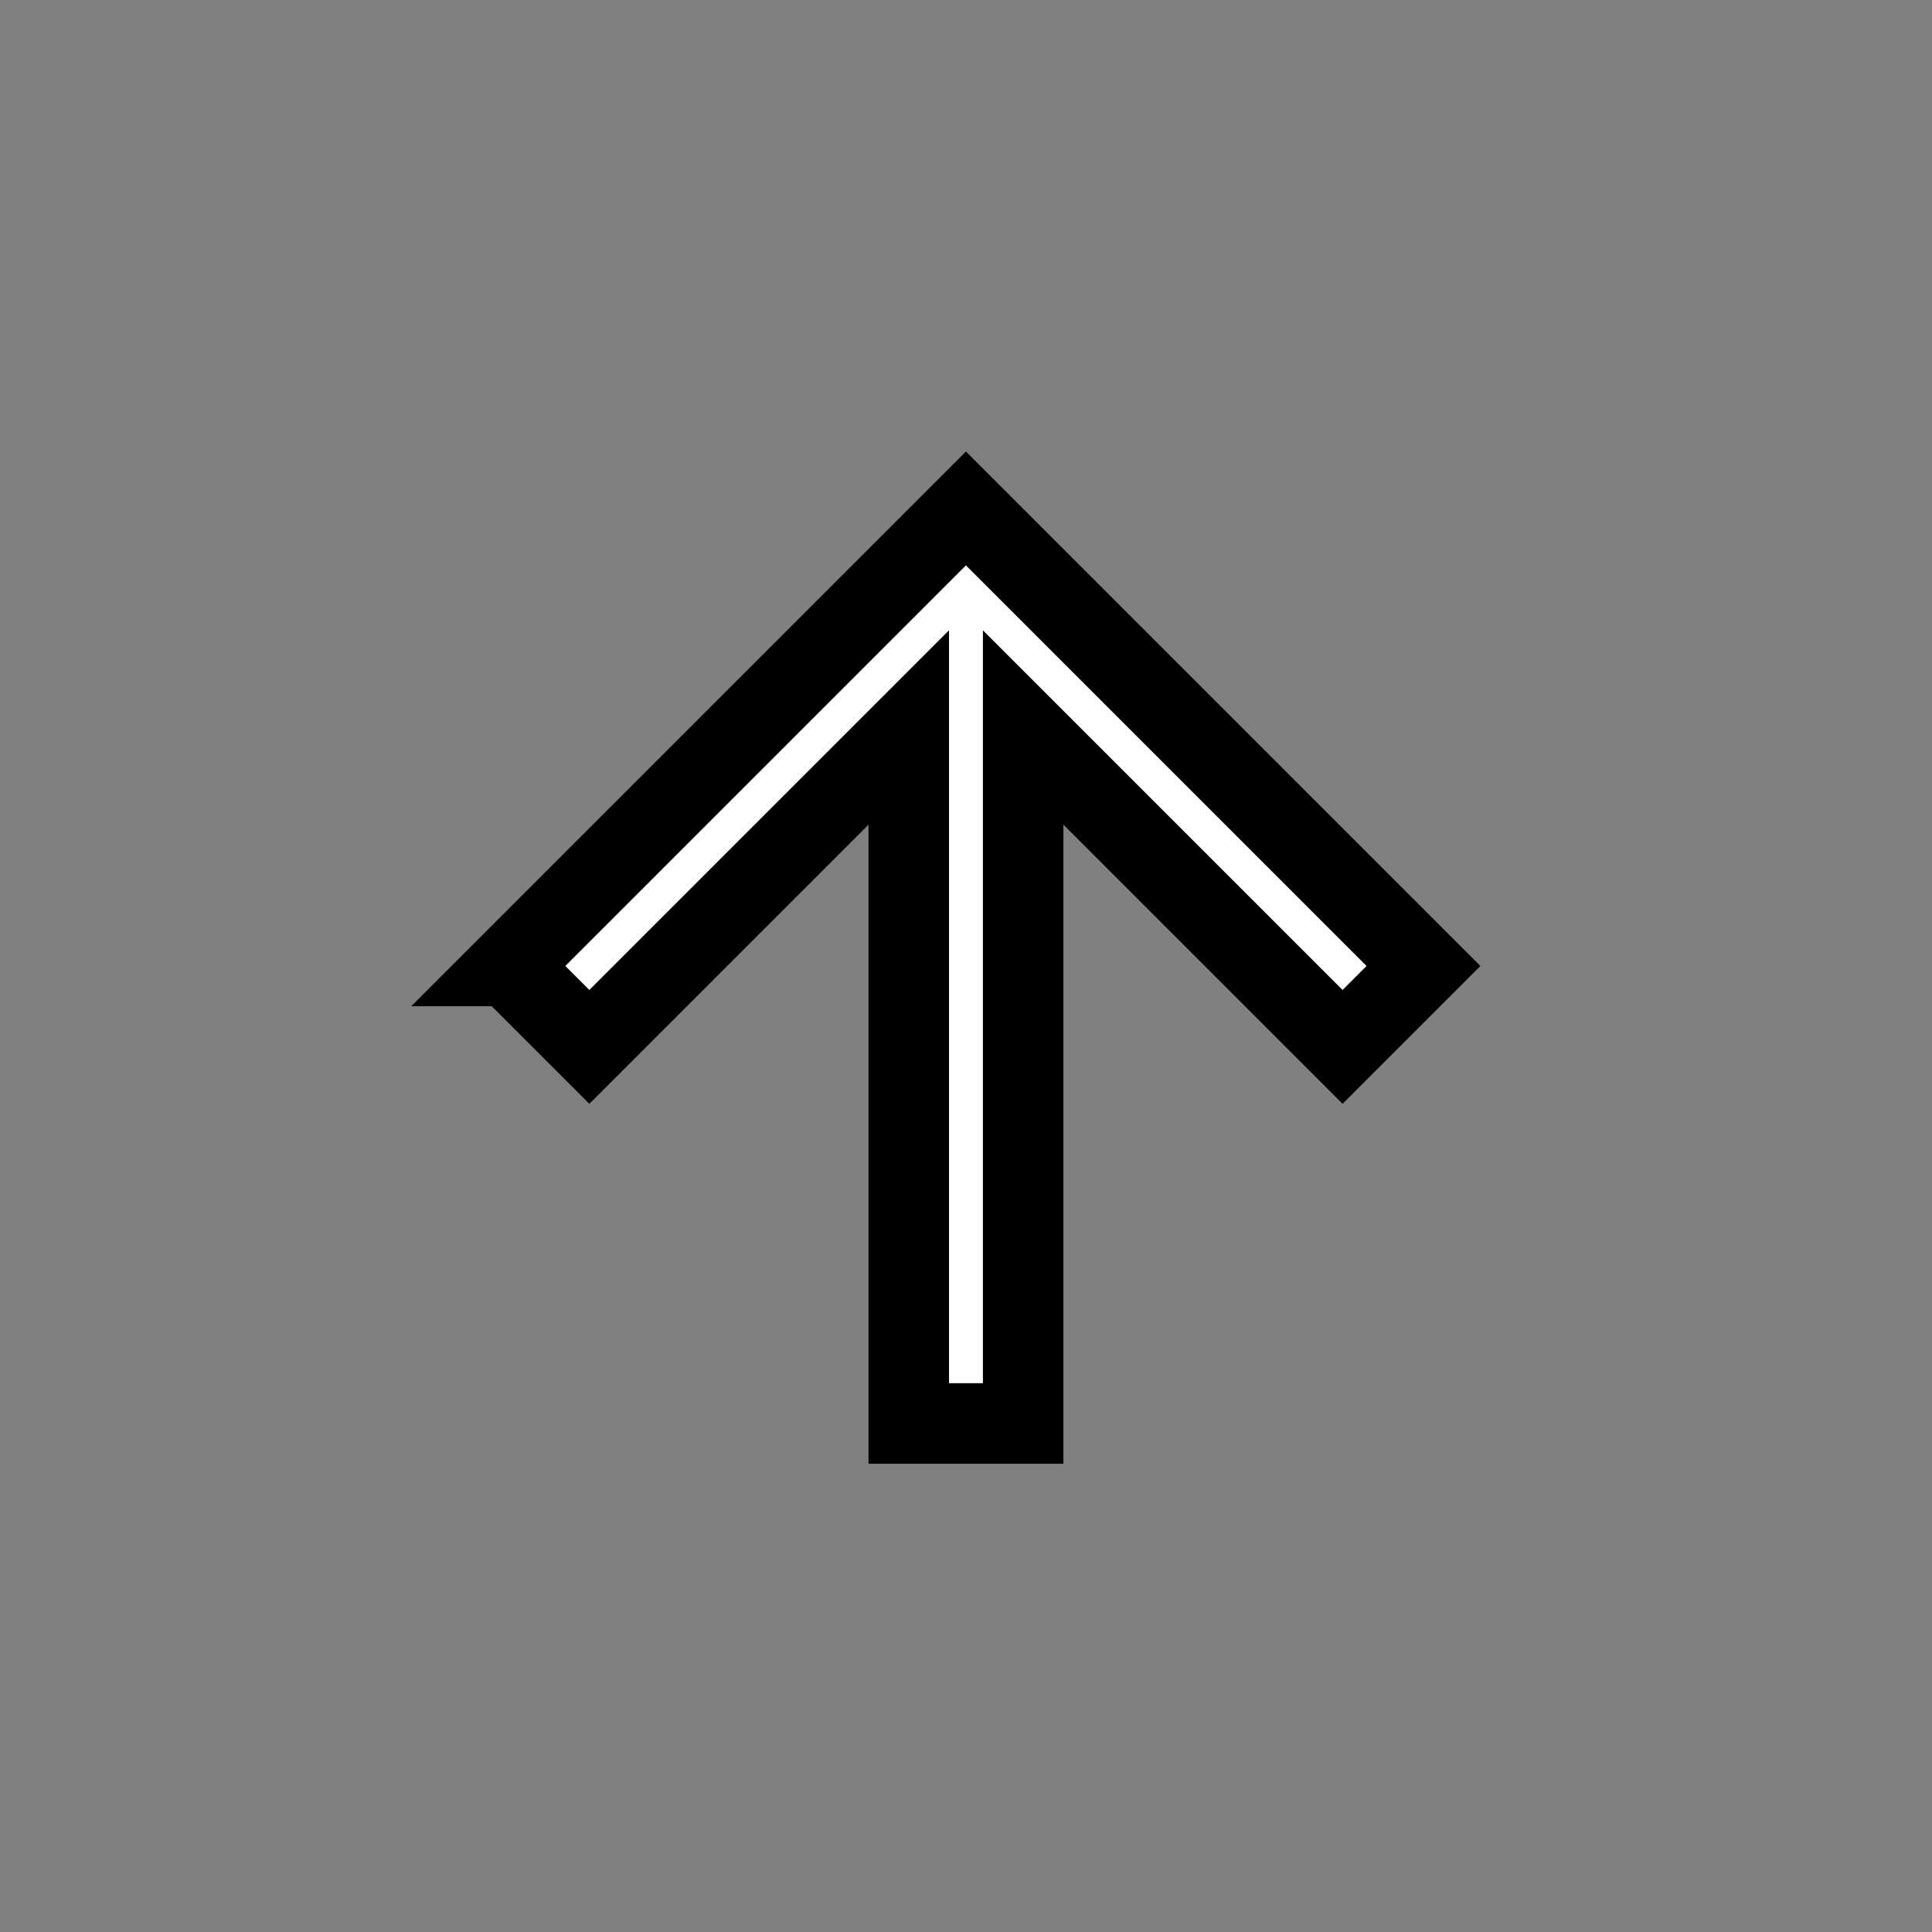 <?xml version="1.0"?>
<svg width="24" height="24" xmlns="http://www.w3.org/2000/svg">
 <rect width="100%" height="100%" fill="#808080" stroke="none"/>
 <g>
  <title>background</title>
  <rect x="-1" y="-1" width="26" height="26" id="canvas_background" fill="none"/>
 </g>

 <g>
  <title>Layer 1</title>
  <path d="m0,0l48,0l0,48l-48,0l0,-48z" fill="none" id="svg_1"/>
  <path stroke="null" d="m12,6.316l-1.005,1.005l3.968,3.968l-8.646,0l0,1.421l8.646,0l-3.968,3.968l1.005,1.005l5.684,-5.684l-5.684,-5.684z" fill="#fff" id="svg_2" transform="rotate(-90 12,12) "/>
 </g>
</svg>
